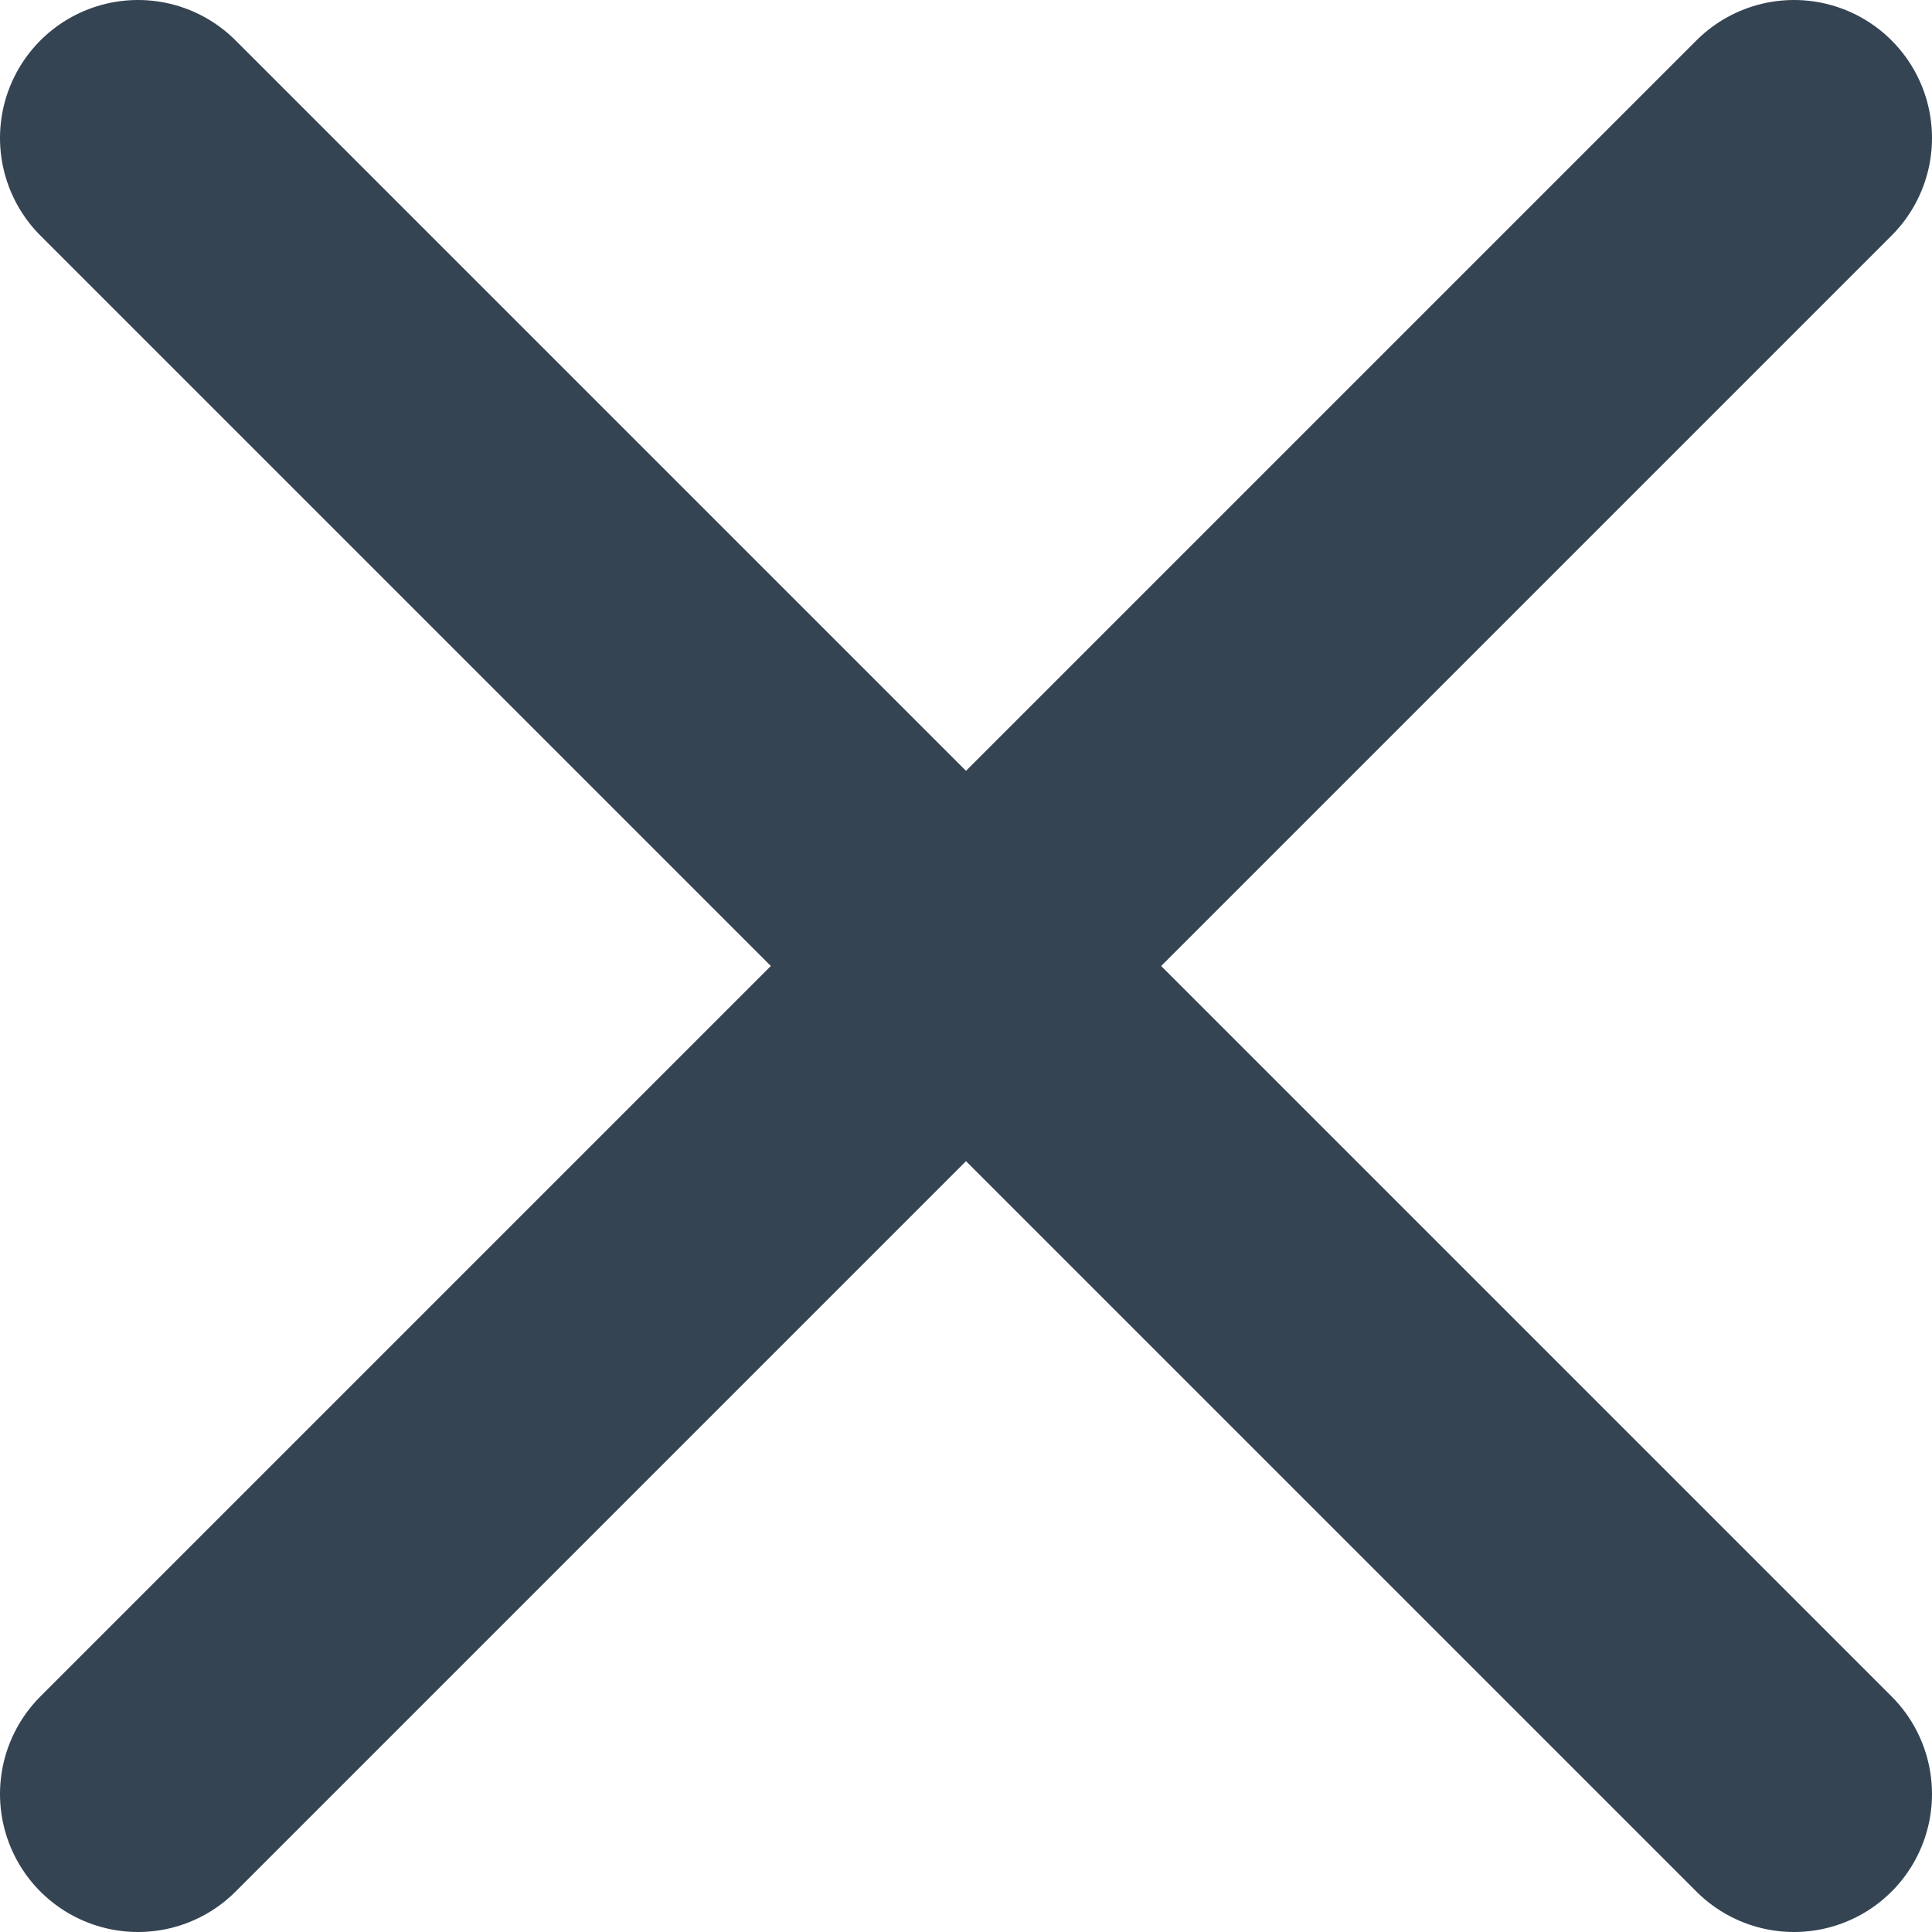 <svg width="14" height="14" viewBox="0 0 14 14" fill="none" xmlns="http://www.w3.org/2000/svg">
<path d="M1 13L13 1M1 1L13 13" stroke="#354453" stroke-width="2" stroke-linecap="round" stroke-linejoin="round"/>
</svg>
